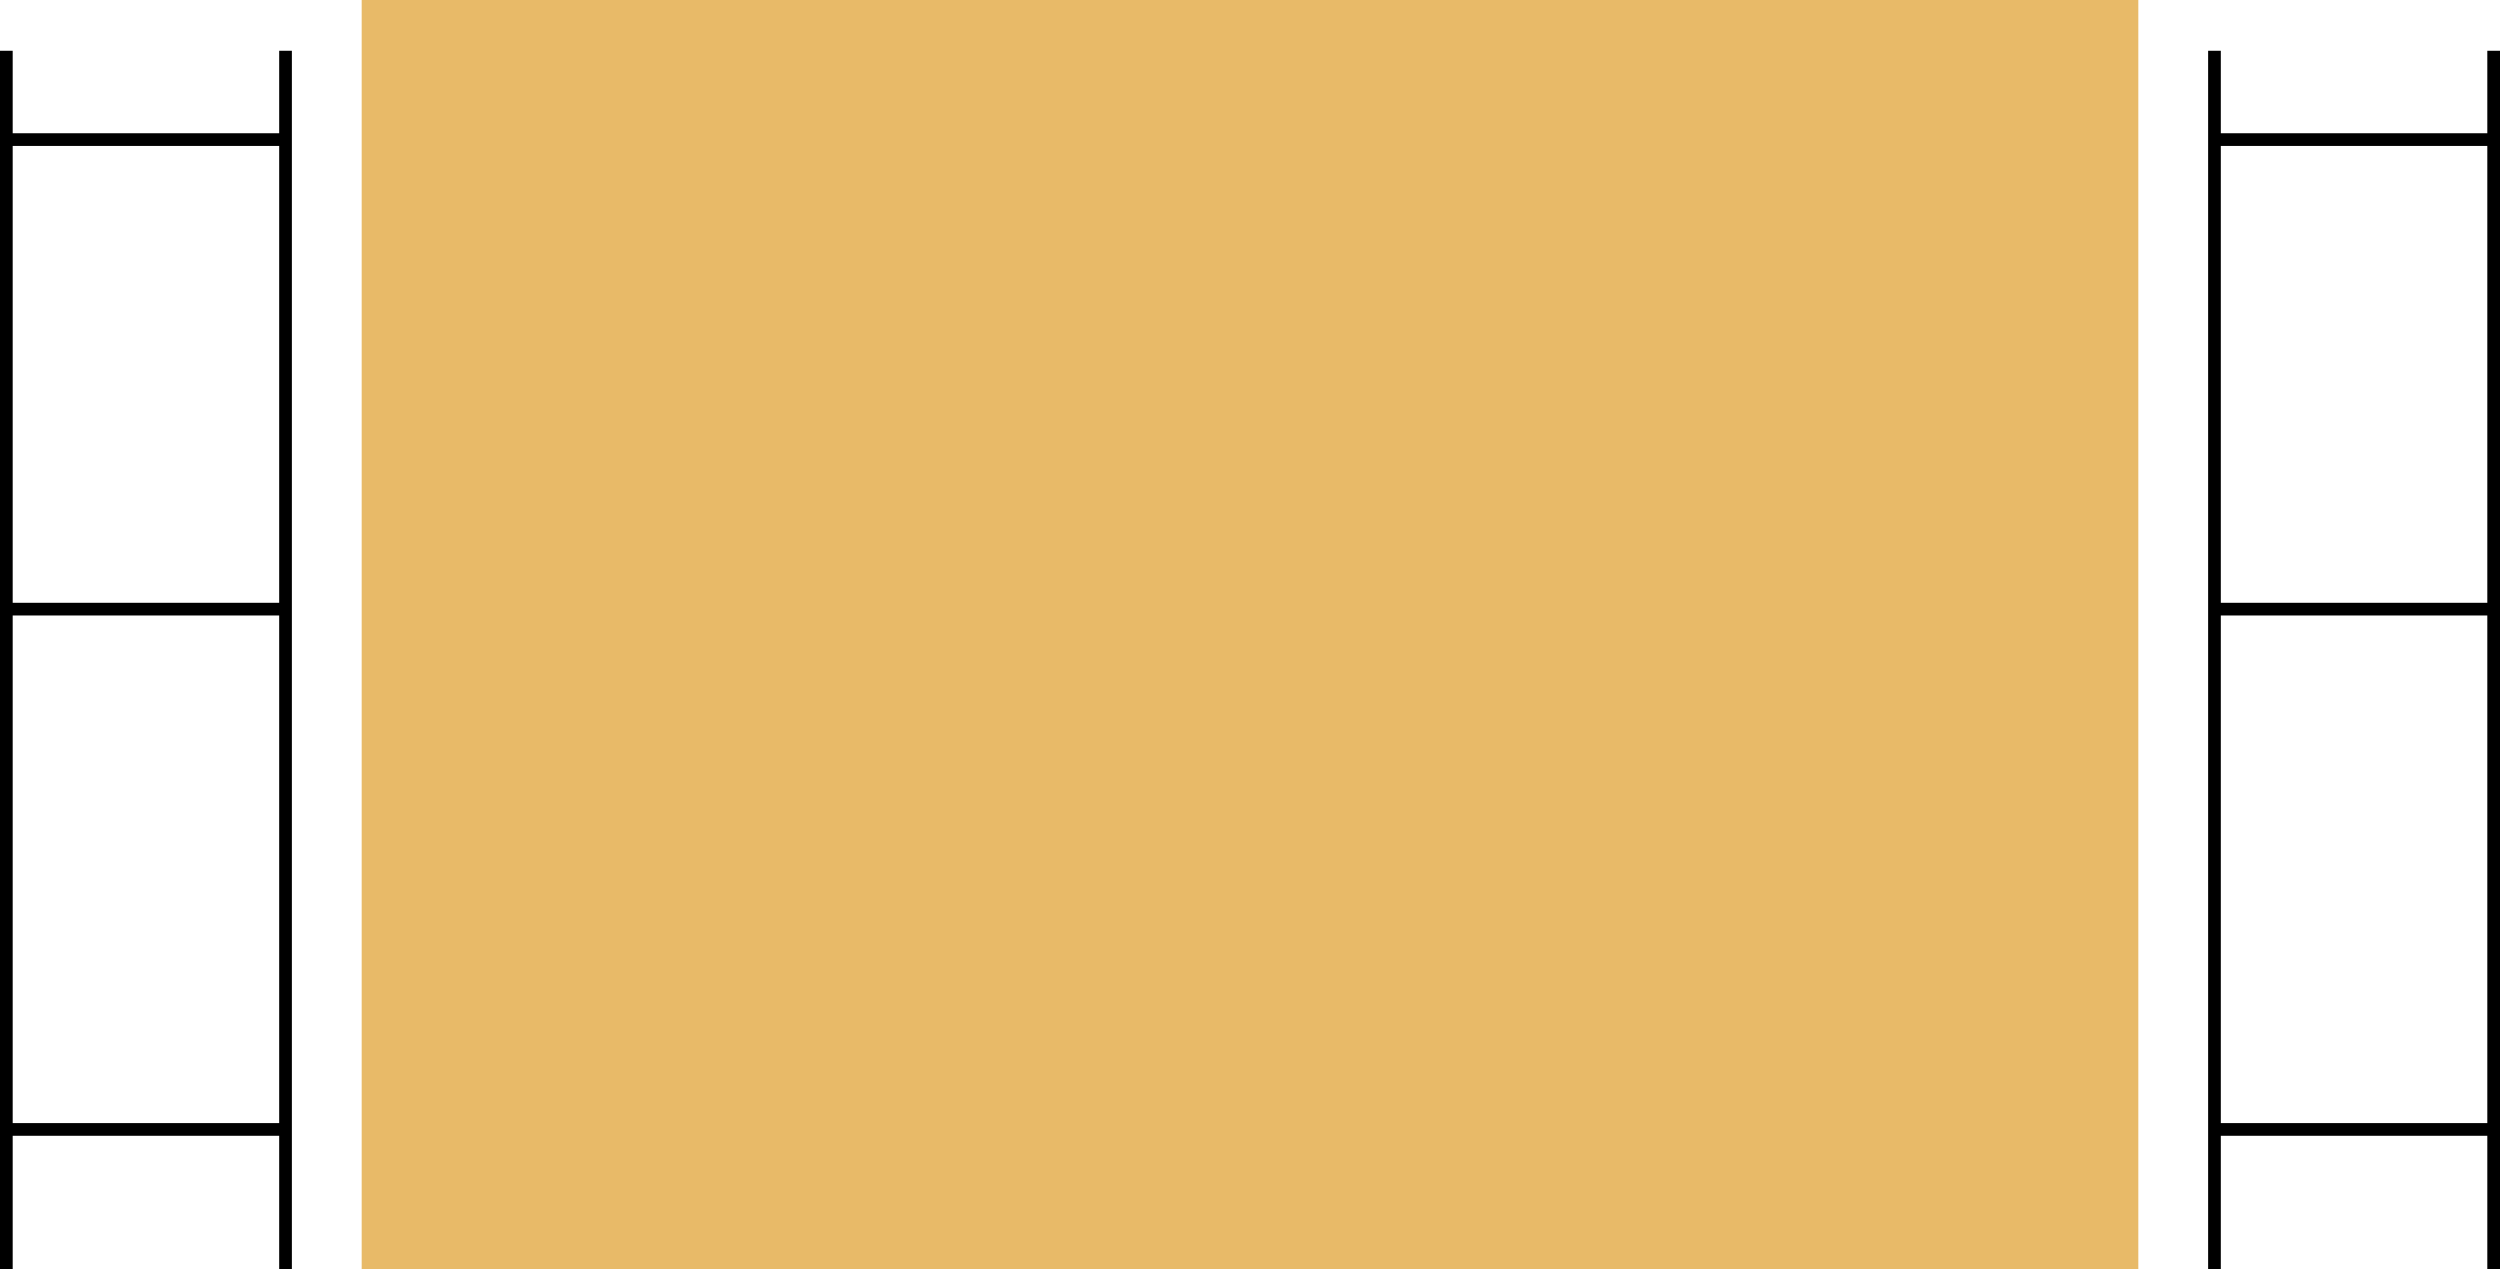 <svg xmlns="http://www.w3.org/2000/svg" width="197" height="100" viewBox="0 0 197 100"><defs><style>.a{fill:#e8ba68;}.b{fill:none;stroke:#000;}</style></defs><g transform="translate(-329.491 -6621)"><rect class="a" width="140" height="100" transform="translate(357.991 6621)"/><g transform="translate(329.991 6625)"><line class="b" y2="96"/><line class="b" y2="96" transform="translate(22)"/><line class="b" x2="22" transform="translate(0 7)"/><line class="b" x2="22" transform="translate(0 44)"/><line class="b" x2="22" transform="translate(0 85)"/></g><g transform="translate(503.991 6625)"><line class="b" y2="96"/><line class="b" y2="96" transform="translate(22)"/><line class="b" x2="22" transform="translate(0 7)"/><line class="b" x2="22" transform="translate(0 44)"/><line class="b" x2="22" transform="translate(0 85)"/></g></g></svg>